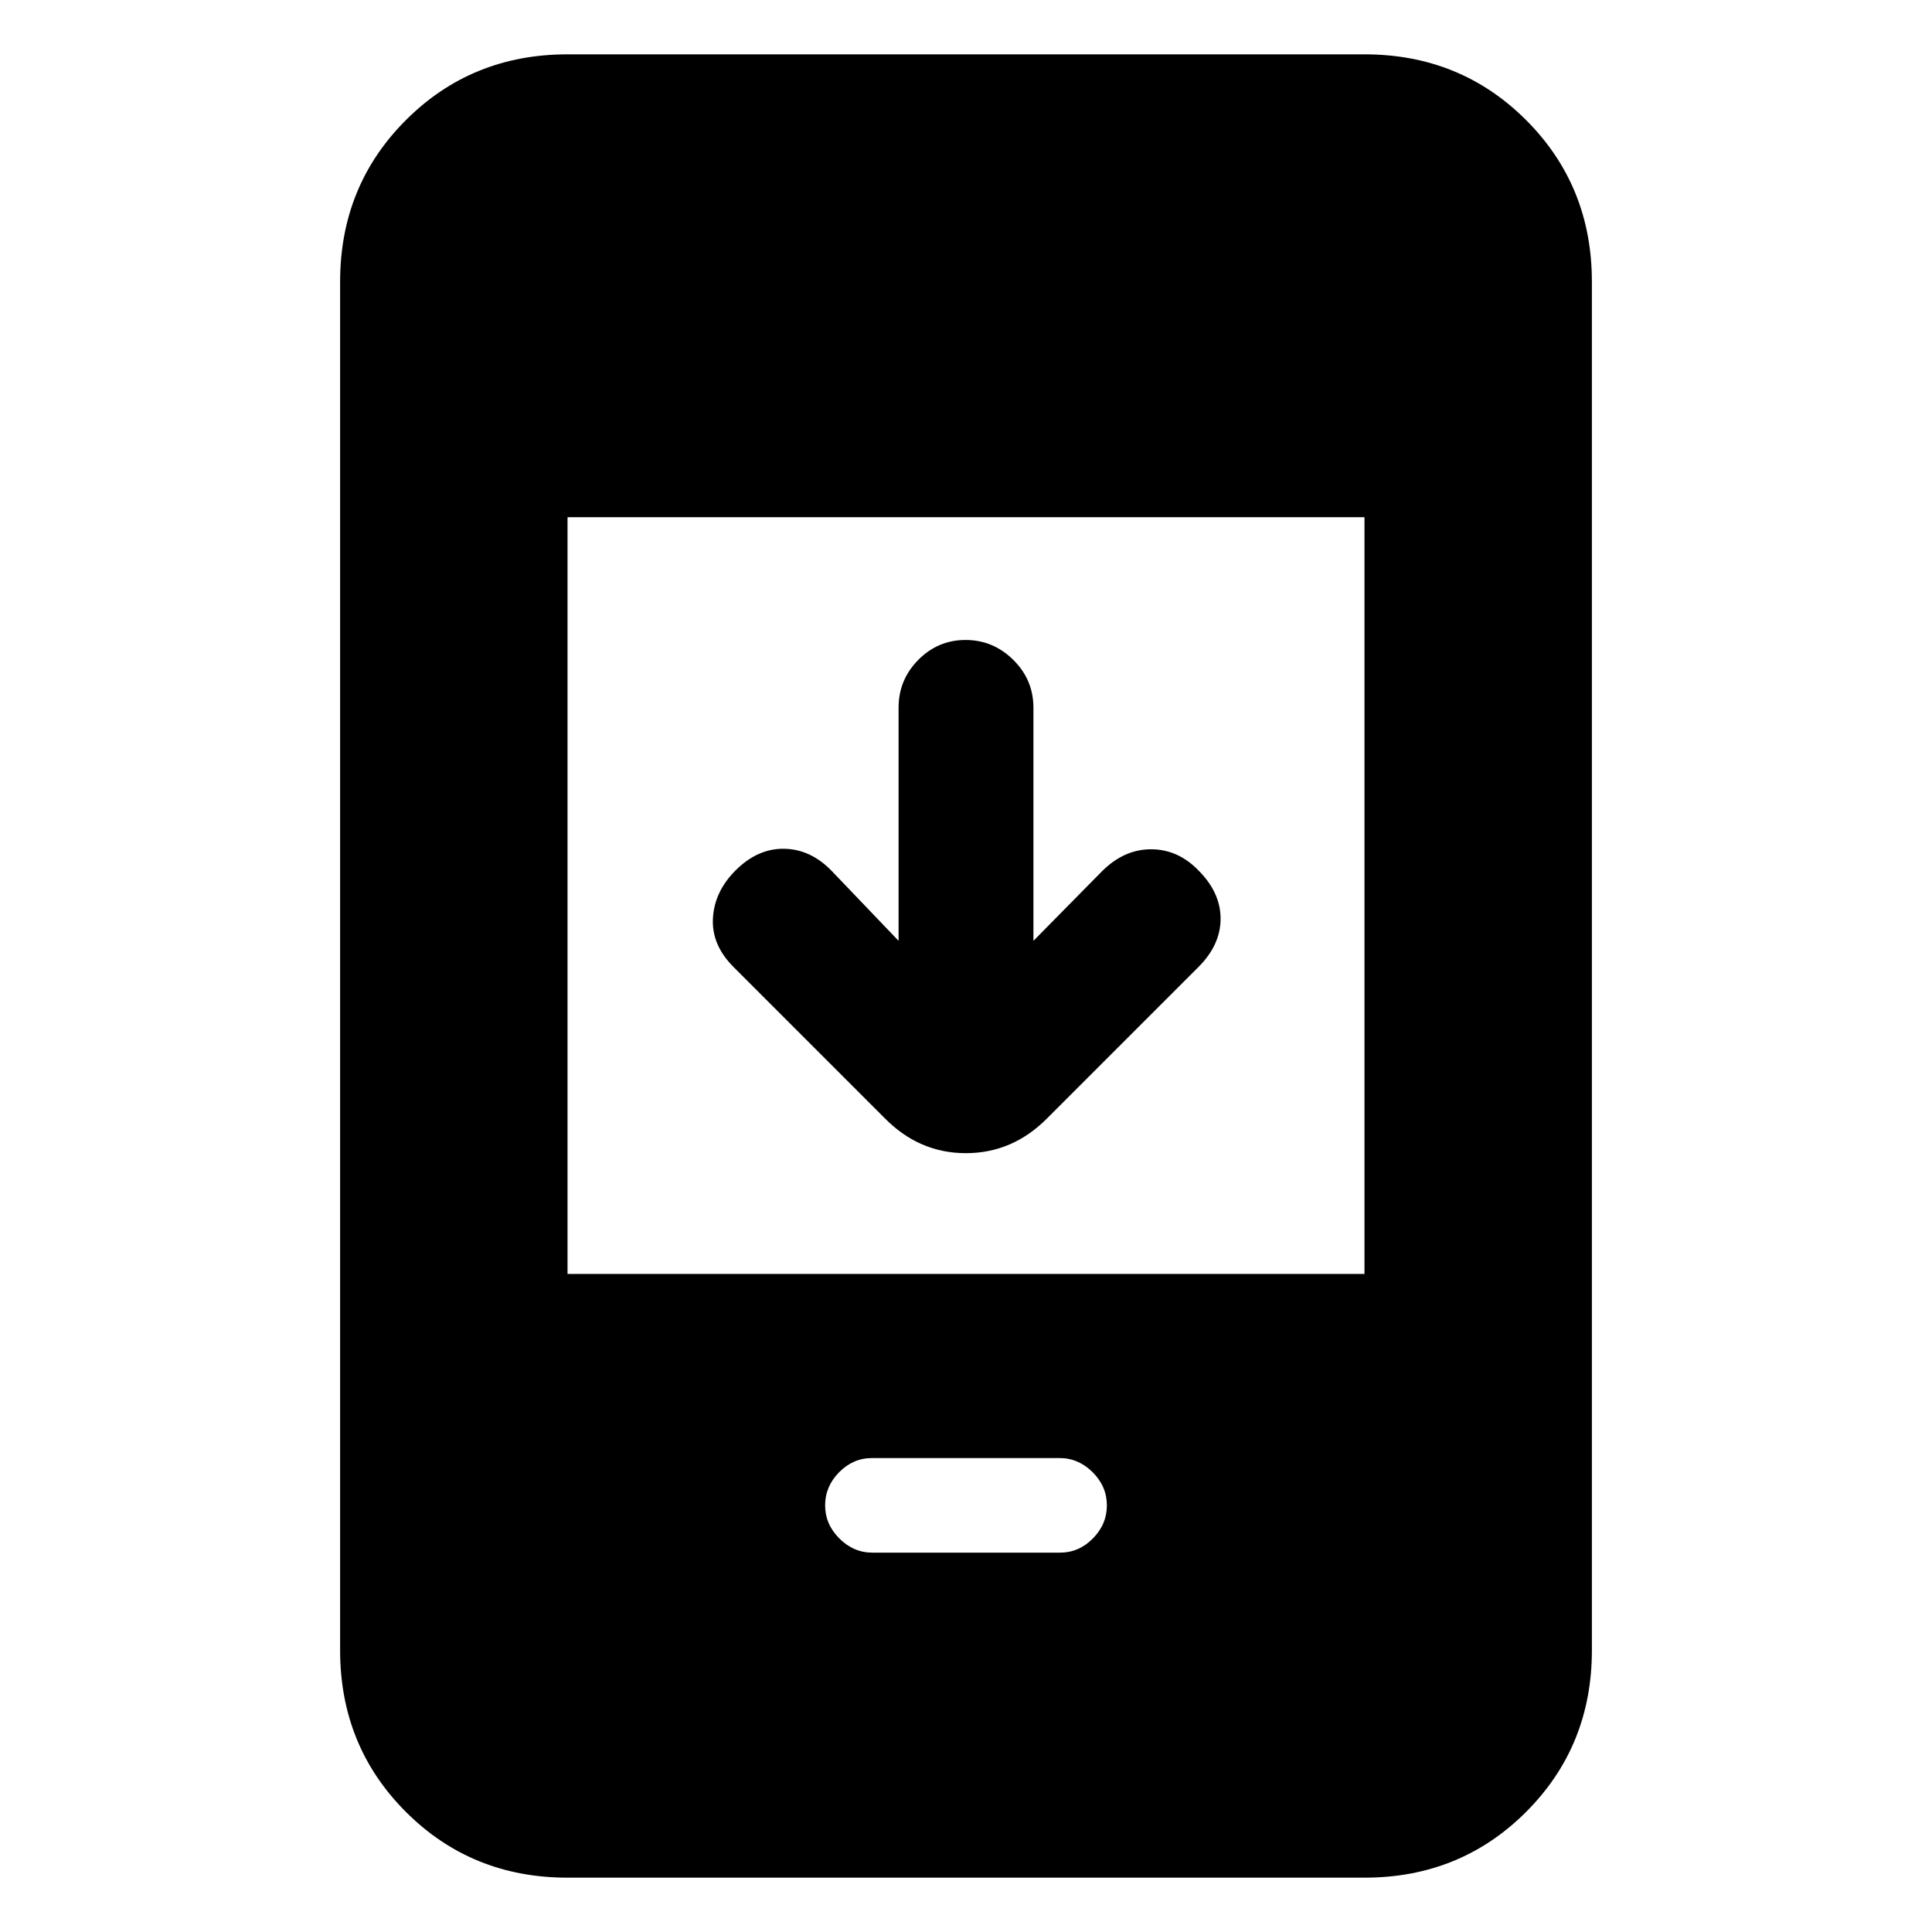 <svg xmlns="http://www.w3.org/2000/svg" height="20" viewBox="0 -960 960 960" width="20"><path d="M446.5-492.5v-115.86q0-13.86 9.79-23.75t23.5-9.89q13.71 0 23.71 9.89t10 23.75v115.86l34-34.5q11-11 24.42-11 13.41 0 23.58 10.5 11 11 11 24t-11 24l-75.14 75.14Q503.18-387 479.91-387q-23.27 0-40.41-17.5l-75-75q-11-11-10.25-24.25t11.25-23.75q11-11 24.25-10.75T413.5-527l33 34.5ZM282-27q-47.64 0-80.32-32.68Q169-92.36 169-140v-680q0-47.64 32.68-80.32Q234.36-933 282-933h396q47.64 0 80.32 32.68Q791-867.64 791-820v680q0 47.64-32.68 80.32Q725.64-27 678-27H282Zm0-300h396v-376H282v376Zm151.53 138.5h93.16q9.41 0 16.36-7.05Q550-202.6 550-212q0-9.4-7.06-16.45-7.06-7.05-16.47-7.05h-93.16q-9.41 0-16.36 7.05Q410-221.4 410-212q0 9.4 7.06 16.45 7.06 7.05 16.47 7.05Z"/></svg>